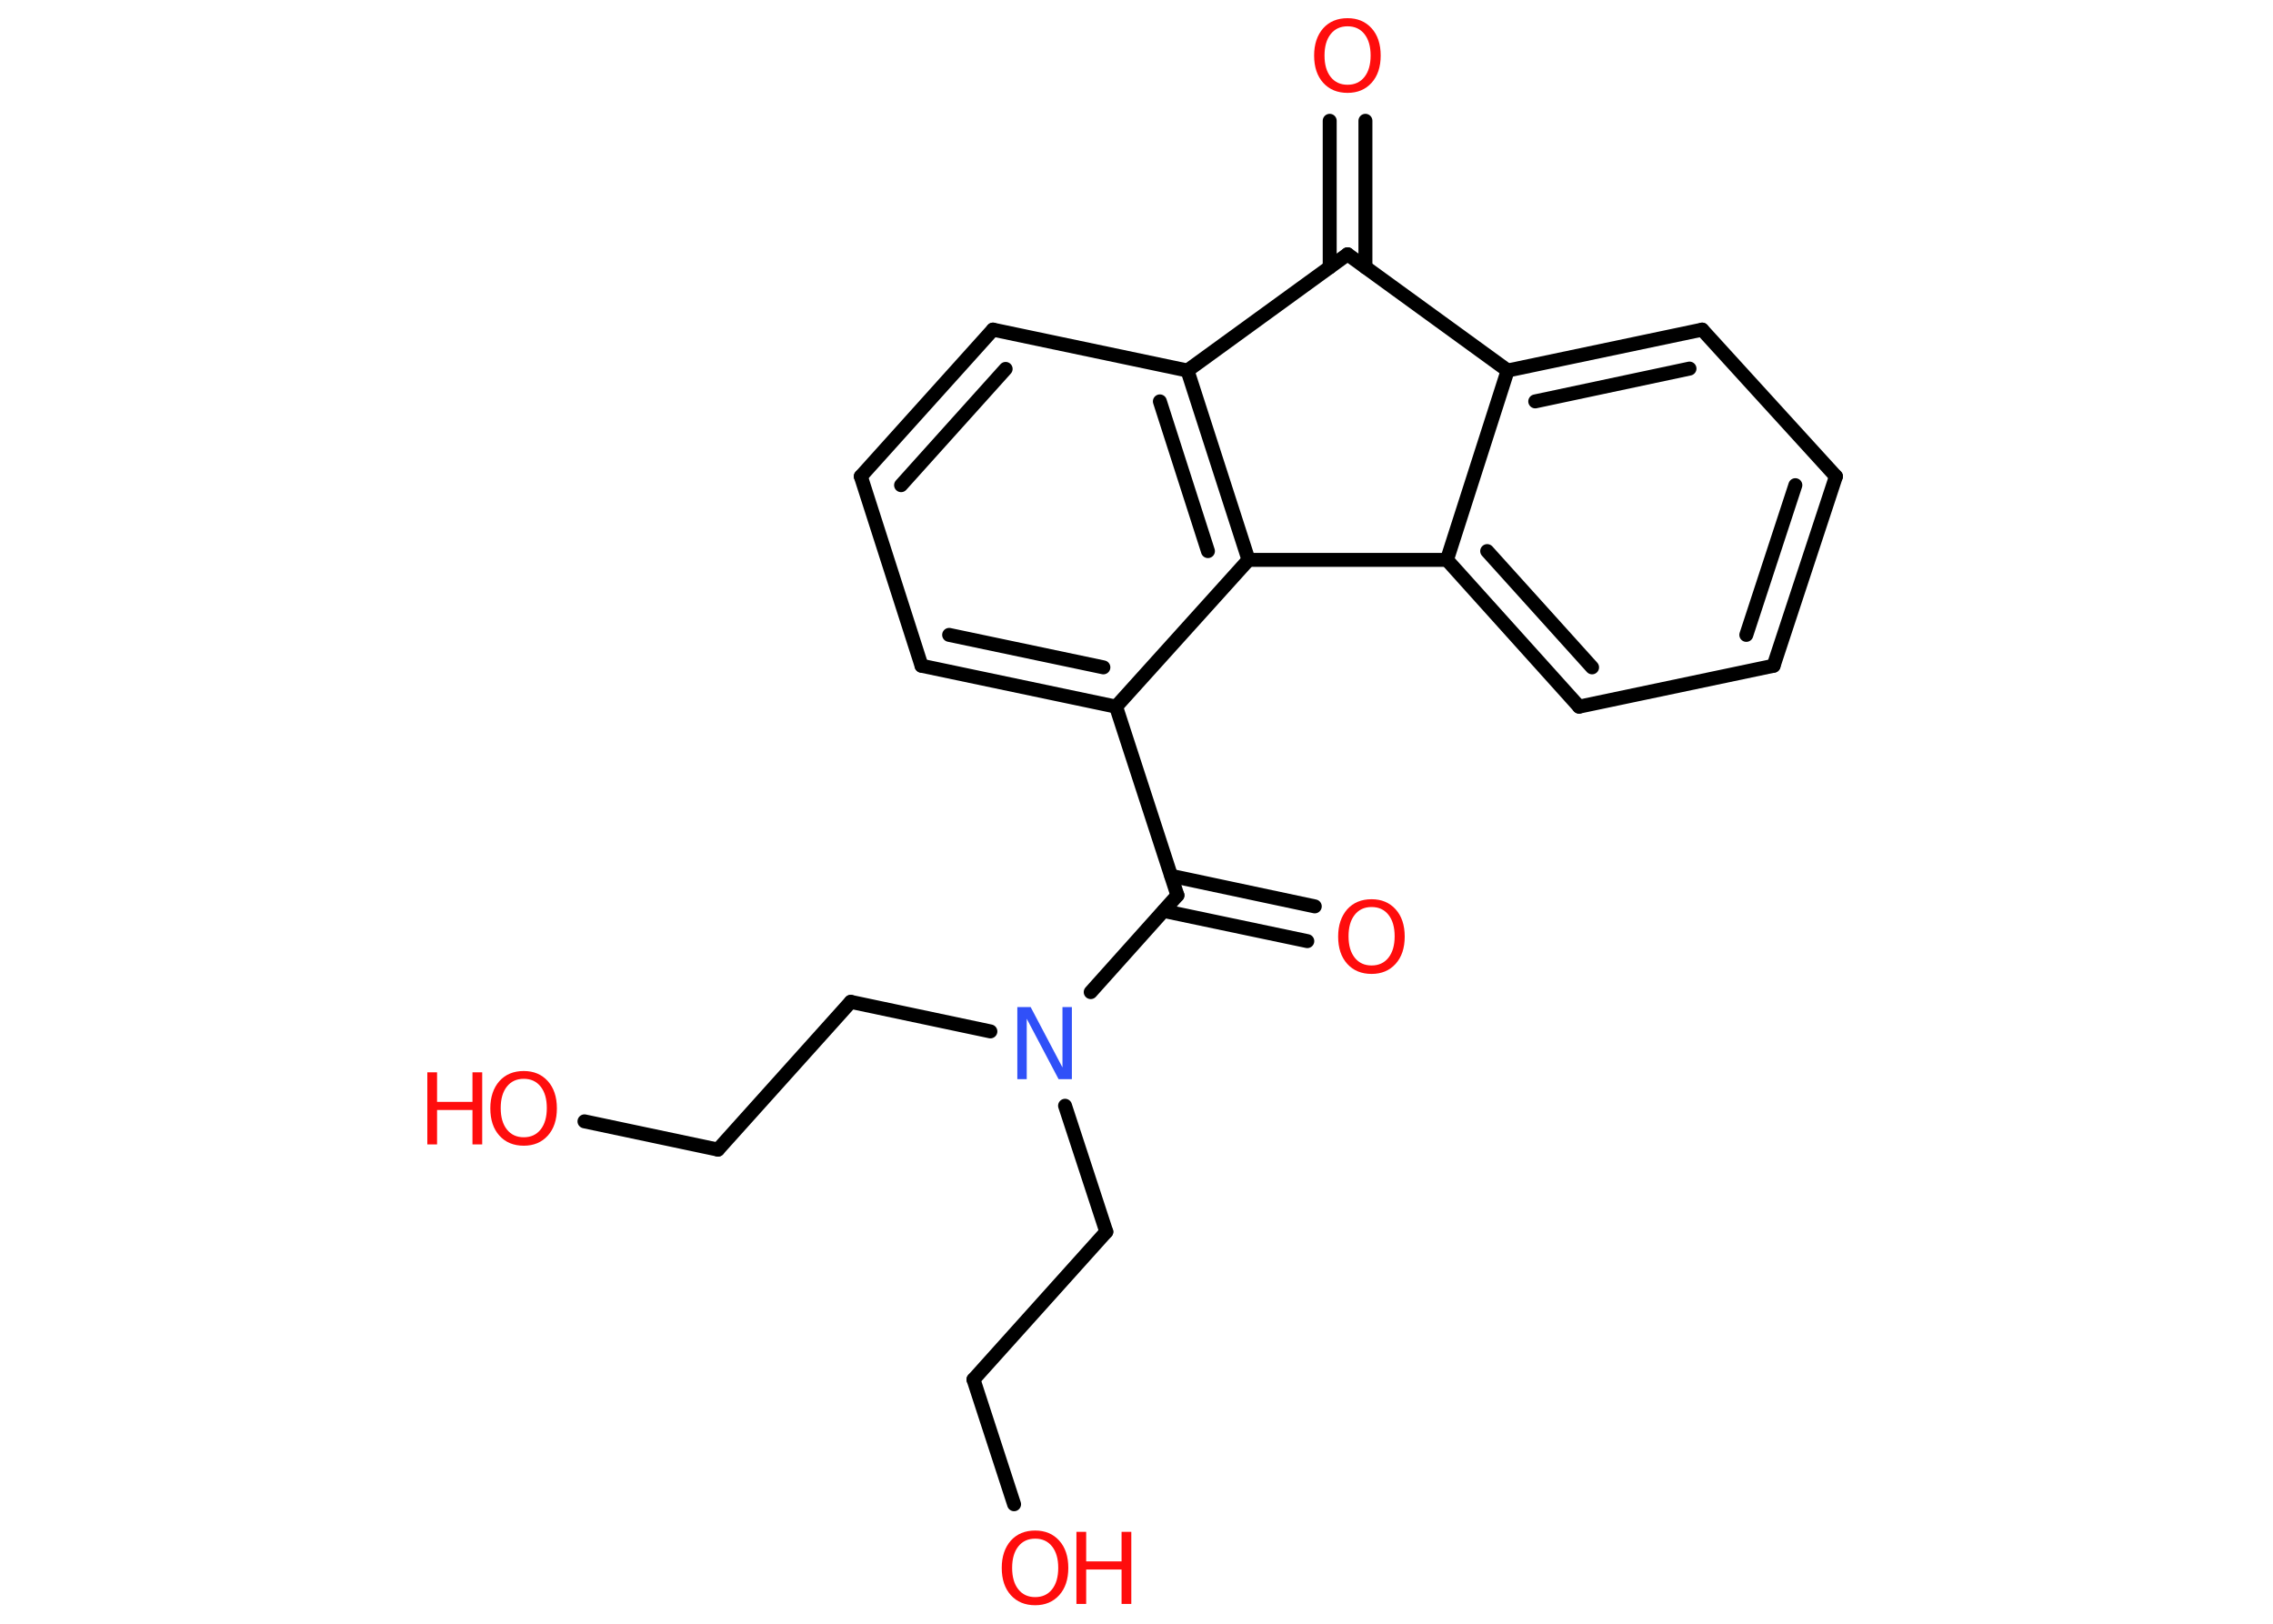 <?xml version='1.0' encoding='UTF-8'?>
<!DOCTYPE svg PUBLIC "-//W3C//DTD SVG 1.1//EN" "http://www.w3.org/Graphics/SVG/1.1/DTD/svg11.dtd">
<svg version='1.2' xmlns='http://www.w3.org/2000/svg' xmlns:xlink='http://www.w3.org/1999/xlink' width='70.0mm' height='50.0mm' viewBox='0 0 70.0 50.0'>
  <desc>Generated by the Chemistry Development Kit (http://github.com/cdk)</desc>
  <g stroke-linecap='round' stroke-linejoin='round' stroke='#000000' stroke-width='.43' fill='#FF0D0D'>
    <rect x='.0' y='.0' width='70.0' height='50.0' fill='#FFFFFF' stroke='none'/>
    <g id='mol1' class='mol'>
      <g id='mol1bnd1' class='bond'>
        <line x1='42.05' y1='3.72' x2='42.05' y2='8.23'/>
        <line x1='40.95' y1='3.72' x2='40.95' y2='8.23'/>
      </g>
      <line id='mol1bnd2' class='bond' x1='41.5' y1='7.83' x2='46.43' y2='11.41'/>
      <g id='mol1bnd3' class='bond'>
        <line x1='52.42' y1='10.15' x2='46.43' y2='11.41'/>
        <line x1='52.03' y1='11.35' x2='47.28' y2='12.36'/>
      </g>
      <line id='mol1bnd4' class='bond' x1='52.42' y1='10.15' x2='56.54' y2='14.67'/>
      <g id='mol1bnd5' class='bond'>
        <line x1='54.62' y1='20.5' x2='56.54' y2='14.67'/>
        <line x1='53.78' y1='19.55' x2='55.29' y2='14.94'/>
      </g>
      <line id='mol1bnd6' class='bond' x1='54.62' y1='20.5' x2='48.63' y2='21.76'/>
      <g id='mol1bnd7' class='bond'>
        <line x1='44.56' y1='17.24' x2='48.63' y2='21.76'/>
        <line x1='45.8' y1='16.97' x2='49.03' y2='20.55'/>
      </g>
      <line id='mol1bnd8' class='bond' x1='46.43' y1='11.41' x2='44.56' y2='17.24'/>
      <line id='mol1bnd9' class='bond' x1='44.56' y1='17.24' x2='38.45' y2='17.24'/>
      <g id='mol1bnd10' class='bond'>
        <line x1='38.45' y1='17.24' x2='36.57' y2='11.41'/>
        <line x1='37.2' y1='16.97' x2='35.72' y2='12.36'/>
      </g>
      <line id='mol1bnd11' class='bond' x1='41.5' y1='7.83' x2='36.57' y2='11.41'/>
      <line id='mol1bnd12' class='bond' x1='36.57' y1='11.41' x2='30.58' y2='10.15'/>
      <g id='mol1bnd13' class='bond'>
        <line x1='30.58' y1='10.15' x2='26.51' y2='14.67'/>
        <line x1='30.97' y1='11.36' x2='27.75' y2='14.94'/>
      </g>
      <line id='mol1bnd14' class='bond' x1='26.51' y1='14.67' x2='28.38' y2='20.5'/>
      <g id='mol1bnd15' class='bond'>
        <line x1='28.38' y1='20.5' x2='34.37' y2='21.76'/>
        <line x1='29.23' y1='19.55' x2='33.98' y2='20.55'/>
      </g>
      <line id='mol1bnd16' class='bond' x1='38.45' y1='17.24' x2='34.37' y2='21.76'/>
      <line id='mol1bnd17' class='bond' x1='34.37' y1='21.76' x2='36.26' y2='27.57'/>
      <g id='mol1bnd18' class='bond'>
        <line x1='36.07' y1='26.97' x2='40.49' y2='27.91'/>
        <line x1='35.84' y1='28.05' x2='40.26' y2='28.98'/>
      </g>
      <line id='mol1bnd19' class='bond' x1='36.26' y1='27.57' x2='33.59' y2='30.55'/>
      <line id='mol1bnd20' class='bond' x1='32.8' y1='34.05' x2='34.07' y2='37.93'/>
      <line id='mol1bnd21' class='bond' x1='34.07' y1='37.93' x2='29.98' y2='42.48'/>
      <line id='mol1bnd22' class='bond' x1='29.98' y1='42.48' x2='31.23' y2='46.32'/>
      <line id='mol1bnd23' class='bond' x1='30.5' y1='31.76' x2='26.2' y2='30.85'/>
      <line id='mol1bnd24' class='bond' x1='26.2' y1='30.85' x2='22.11' y2='35.4'/>
      <line id='mol1bnd25' class='bond' x1='22.11' y1='35.4' x2='18.0' y2='34.53'/>
      <path id='mol1atm1' class='atom' d='M41.5 .81q-.33 .0 -.52 .24q-.19 .24 -.19 .66q.0 .42 .19 .66q.19 .24 .52 .24q.33 .0 .52 -.24q.19 -.24 .19 -.66q.0 -.42 -.19 -.66q-.19 -.24 -.52 -.24zM41.5 .56q.46 .0 .74 .31q.28 .31 .28 .84q.0 .53 -.28 .84q-.28 .31 -.74 .31q-.47 .0 -.75 -.31q-.28 -.31 -.28 -.84q.0 -.52 .28 -.84q.28 -.31 .75 -.31z' stroke='none'/>
      <path id='mol1atm16' class='atom' d='M42.24 27.93q-.33 .0 -.52 .24q-.19 .24 -.19 .66q.0 .42 .19 .66q.19 .24 .52 .24q.33 .0 .52 -.24q.19 -.24 .19 -.66q.0 -.42 -.19 -.66q-.19 -.24 -.52 -.24zM42.24 27.69q.46 .0 .74 .31q.28 .31 .28 .84q.0 .53 -.28 .84q-.28 .31 -.74 .31q-.47 .0 -.75 -.31q-.28 -.31 -.28 -.84q.0 -.52 .28 -.84q.28 -.31 .75 -.31z' stroke='none'/>
      <path id='mol1atm17' class='atom' d='M31.34 31.01h.4l.98 1.86v-1.86h.29v2.22h-.41l-.98 -1.86v1.86h-.29v-2.22z' stroke='none' fill='#3050F8'/>
      <g id='mol1atm20' class='atom'>
        <path d='M31.88 47.38q-.33 .0 -.52 .24q-.19 .24 -.19 .66q.0 .42 .19 .66q.19 .24 .52 .24q.33 .0 .52 -.24q.19 -.24 .19 -.66q.0 -.42 -.19 -.66q-.19 -.24 -.52 -.24zM31.88 47.13q.46 .0 .74 .31q.28 .31 .28 .84q.0 .53 -.28 .84q-.28 .31 -.74 .31q-.47 .0 -.75 -.31q-.28 -.31 -.28 -.84q.0 -.52 .28 -.84q.28 -.31 .75 -.31z' stroke='none'/>
        <path d='M33.15 47.17h.3v.91h1.09v-.91h.3v2.22h-.3v-1.06h-1.09v1.06h-.3v-2.22z' stroke='none'/>
      </g>
      <g id='mol1atm23' class='atom'>
        <path d='M16.13 33.22q-.33 .0 -.52 .24q-.19 .24 -.19 .66q.0 .42 .19 .66q.19 .24 .52 .24q.33 .0 .52 -.24q.19 -.24 .19 -.66q.0 -.42 -.19 -.66q-.19 -.24 -.52 -.24zM16.13 32.98q.46 .0 .74 .31q.28 .31 .28 .84q.0 .53 -.28 .84q-.28 .31 -.74 .31q-.47 .0 -.75 -.31q-.28 -.31 -.28 -.84q.0 -.52 .28 -.84q.28 -.31 .75 -.31z' stroke='none'/>
        <path d='M13.16 33.02h.3v.91h1.09v-.91h.3v2.22h-.3v-1.06h-1.09v1.06h-.3v-2.22z' stroke='none'/>
      </g>
    </g>
  </g>
</svg>
